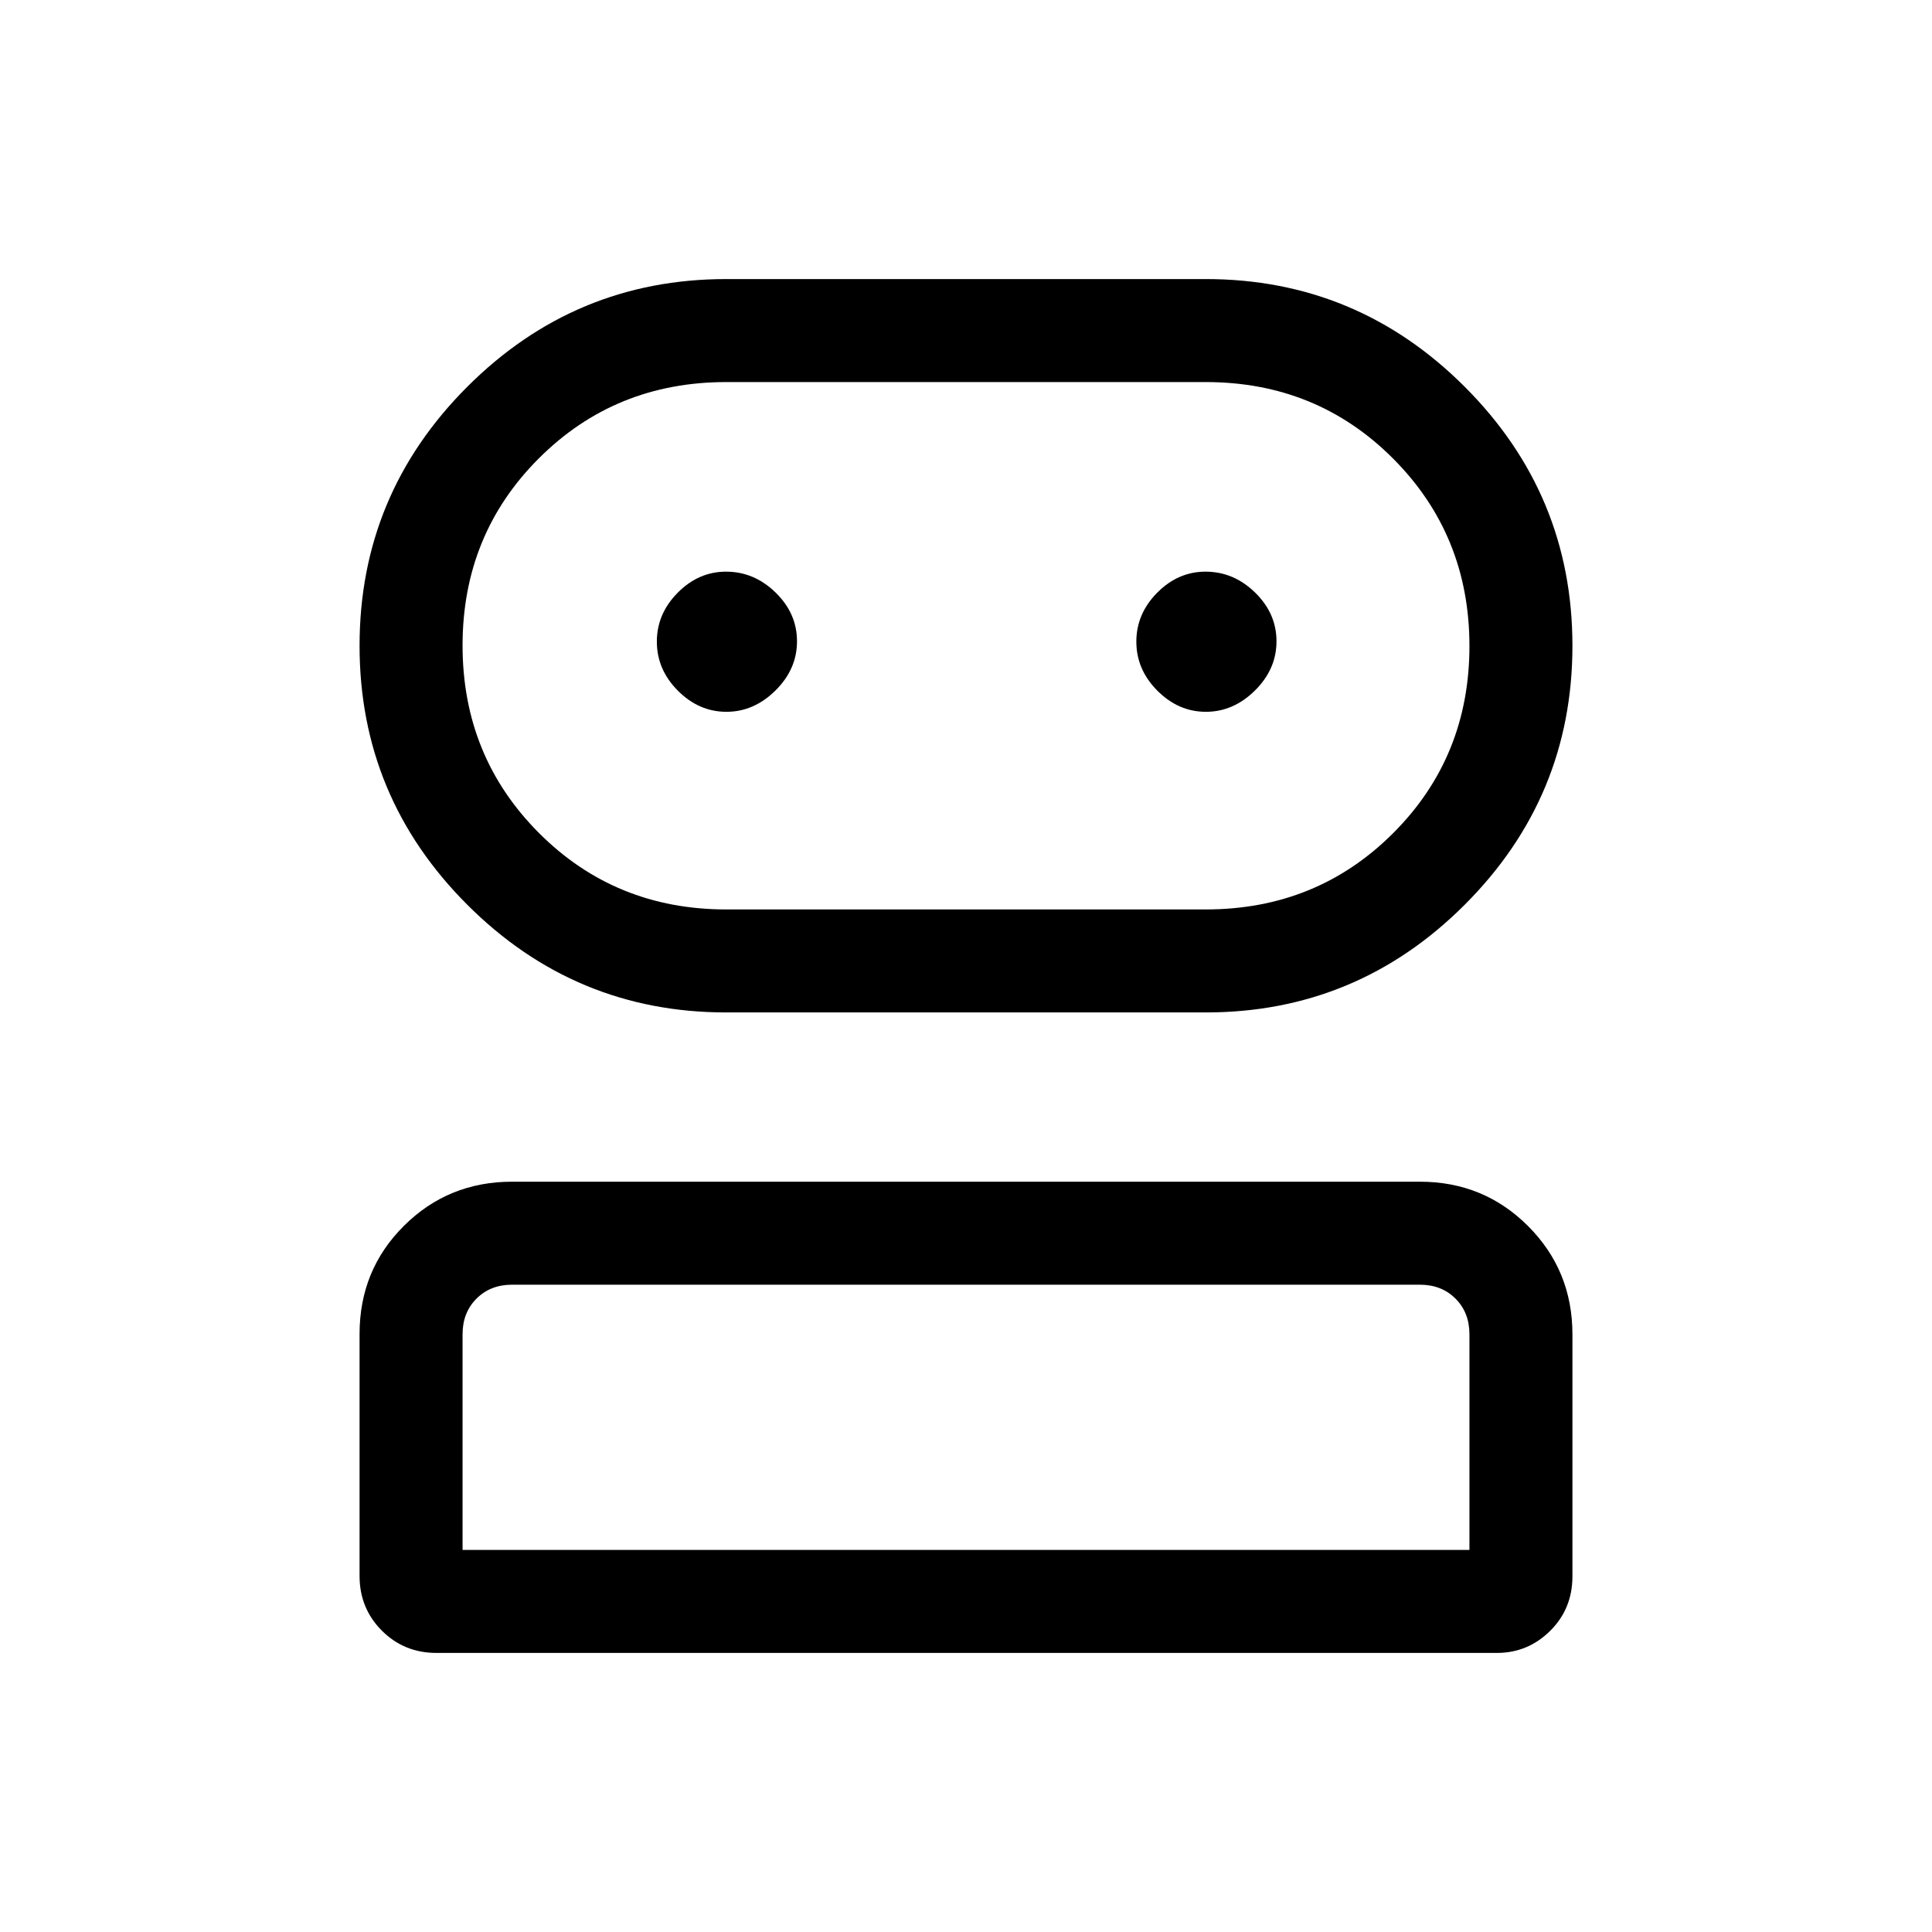 <svg xmlns="http://www.w3.org/2000/svg" height="40" viewBox="0 -960 960 960" width="40"><path d="M216.897-138.667q-16.089 0-27.16-11.08-11.07-11.08-11.07-27.183v-120.261q0-31.745 22.038-53.688 22.038-21.942 53.756-21.942h451.078q31.718 0 53.756 22.056t22.038 53.799v120.248q0 16.103-11.062 27.077t-26.502 10.974H216.897Zm143.975-318.256q-75.162 0-128.684-53.522-53.521-53.521-53.521-128.683 0-75.162 53.521-128.684 53.522-53.521 128.684-53.521h238.256q75.162 0 128.684 53.521 53.521 53.522 53.521 128.684t-53.521 128.683q-53.522 53.522-128.684 53.522H360.872ZM229.846-189.846h500.308v-107.18q0-10.77-6.923-17.693-6.923-6.923-17.692-6.923H254.461q-10.769 0-17.692 6.923t-6.923 17.693v107.18Zm131.026-318.256h238.256q55.171 0 93.099-37.887 37.927-37.887 37.927-93 0-55.114-37.927-93.139-37.928-38.026-93.099-38.026H360.872q-55.171 0-93.099 37.887-37.927 37.887-37.927 93t37.927 93.139q37.928 38.026 93.099 38.026Zm.078-98.206q13.665 0 24.37-10.584 10.706-10.585 10.706-24.449t-10.645-24.236q-10.646-10.371-24.599-10.371-13.67 0-24.034 10.461-10.363 10.462-10.363 24.326t10.45 24.359q10.45 10.494 24.115 10.494Zm238.256 0q13.666 0 24.371-10.584 10.705-10.585 10.705-24.449t-10.645-24.236q-10.645-10.371-24.599-10.371-13.67 0-24.033 10.461-10.364 10.462-10.364 24.326t10.45 24.359q10.45 10.494 24.115 10.494ZM480-189.846Zm0-449.282Z"/></svg>